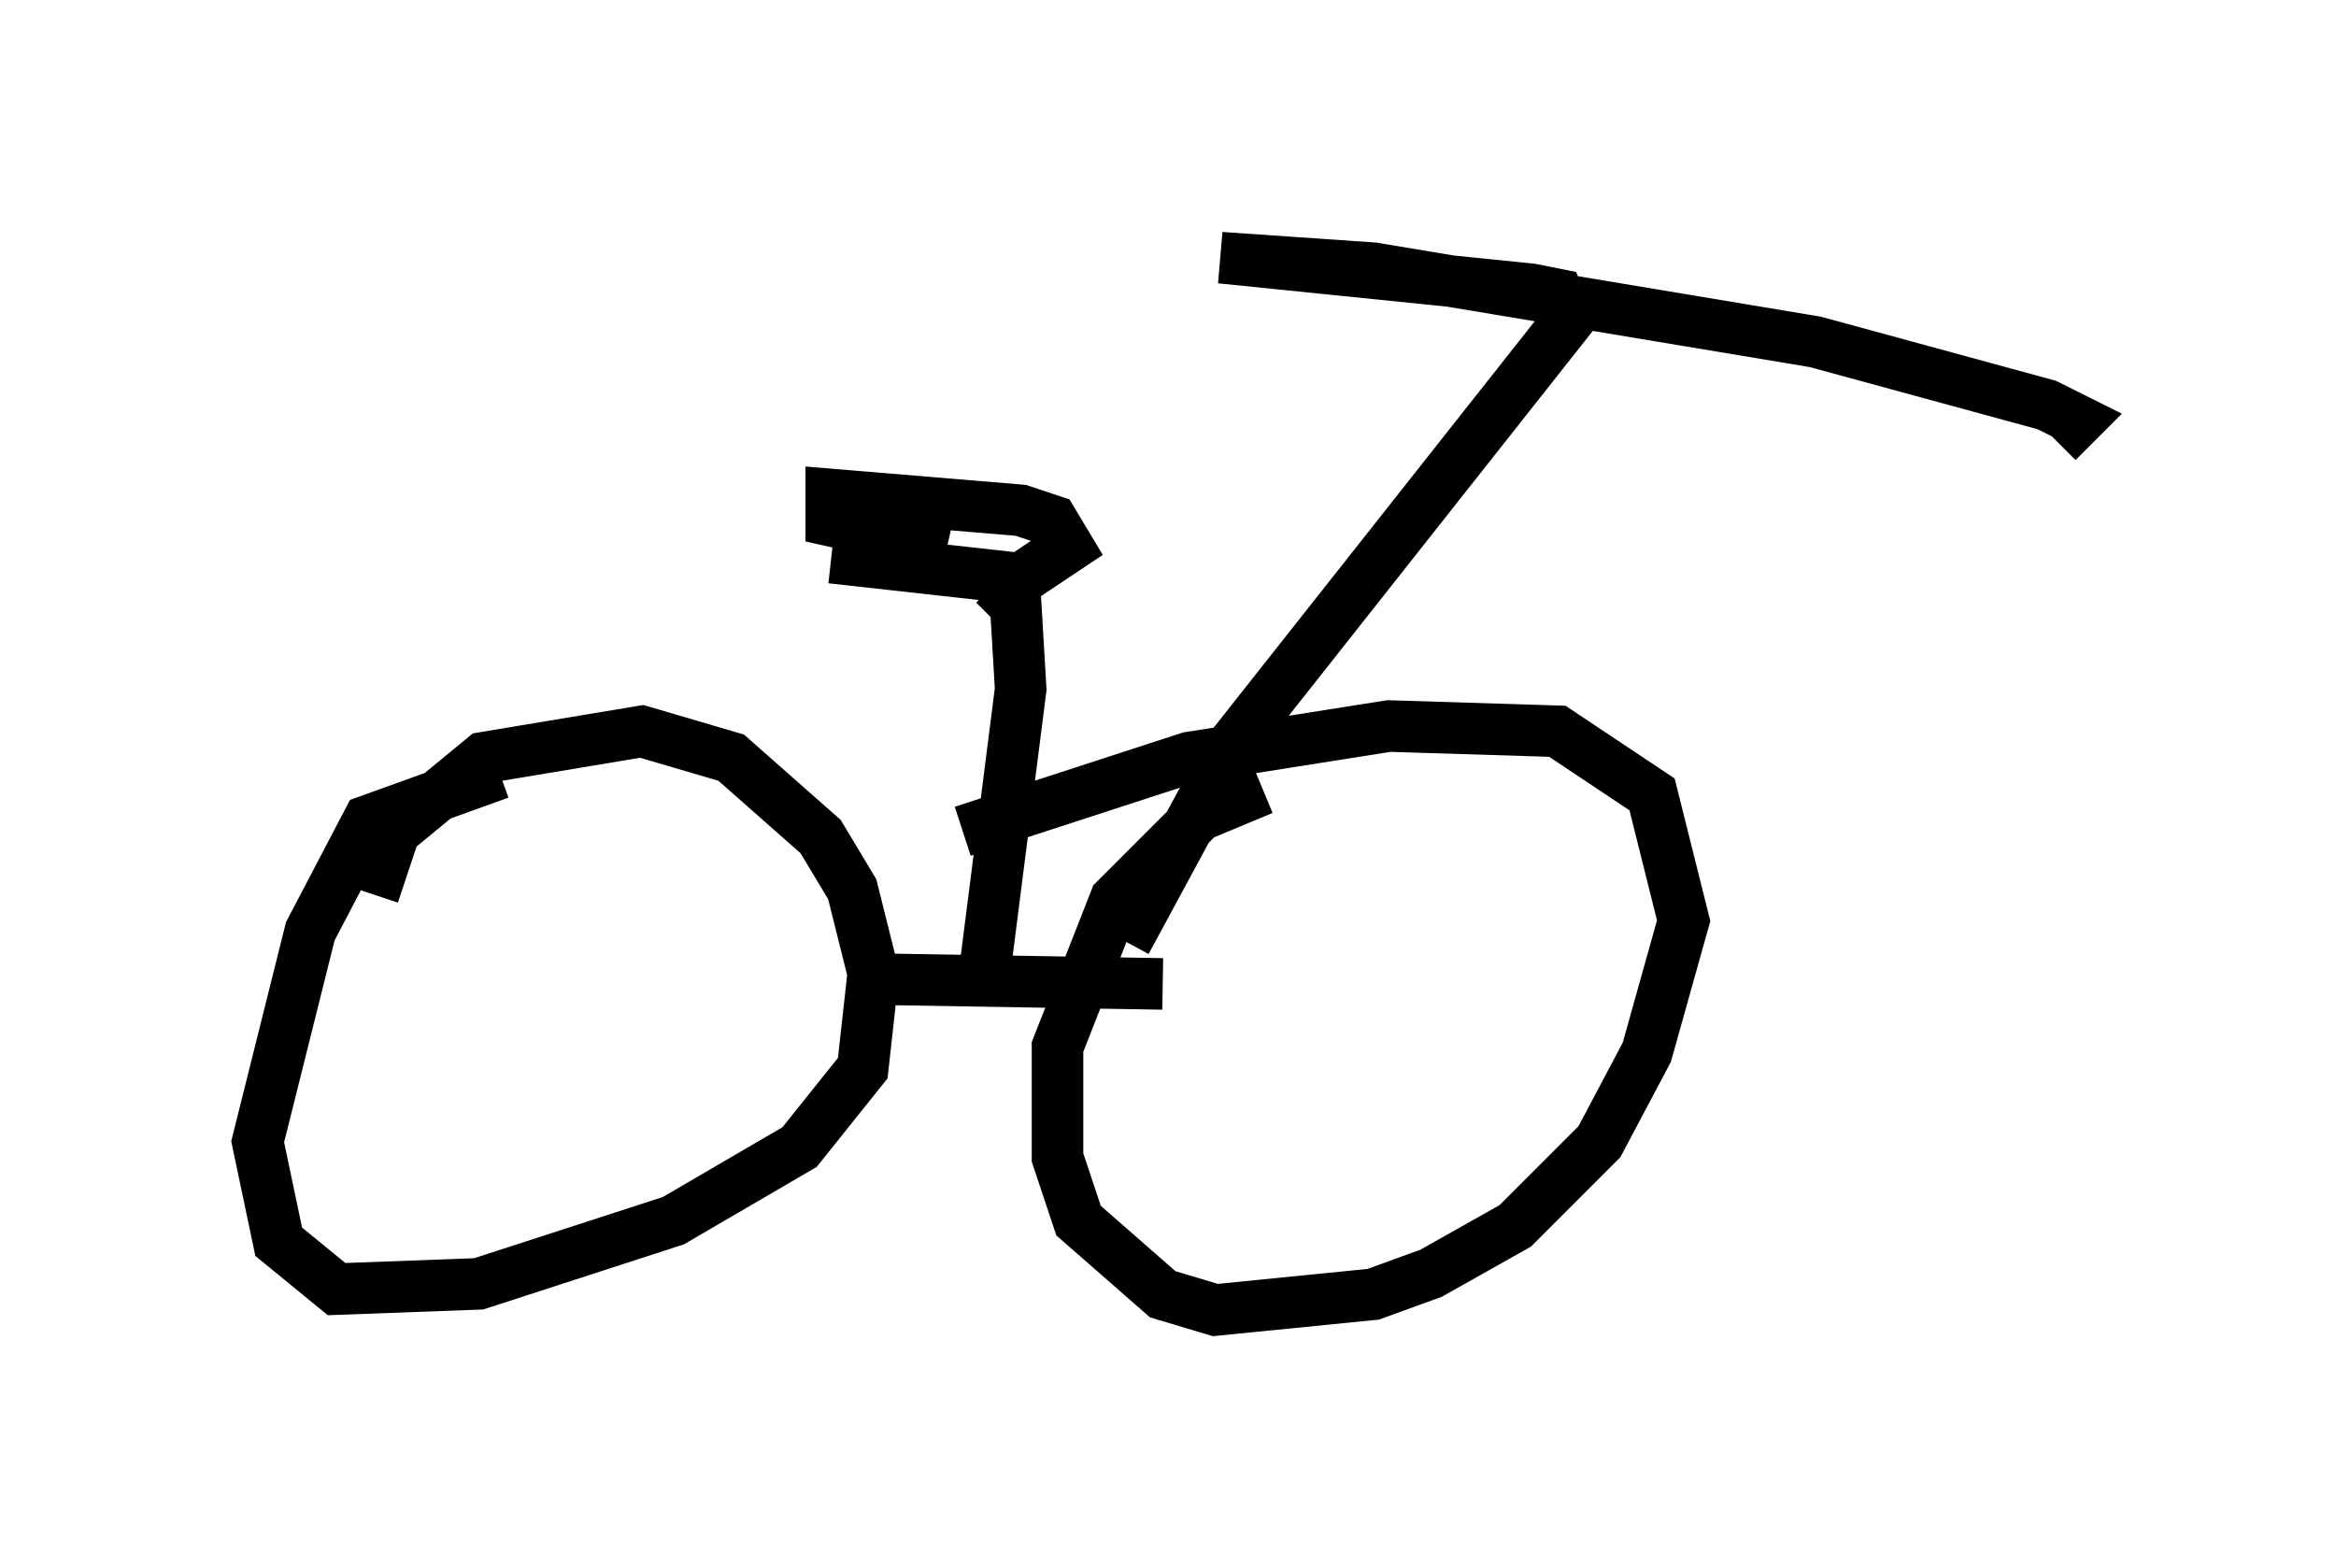 <?xml version="1.0" encoding="utf-8" ?>
<svg baseProfile="full" height="30.417" version="1.1" width="45.321" xmlns="http://www.w3.org/2000/svg" xmlns:ev="http://www.w3.org/2001/xml-events" xmlns:xlink="http://www.w3.org/1999/xlink"><defs /><rect fill="white" height="30.417" width="45.321" x="0" y="0" /><path d="M25.723, 16.229 m-1.225, -0.919 l-1.225, 0.51 -1.633, 1.633 l-1.123, 2.858 0.0, 2.144 l0.408, 1.225 1.633, 1.429 l1.021, 0.306 3.063, -0.306 l1.123, -0.408 1.633, -0.919 l1.633, -1.633 0.919, -1.735 l0.715, -2.552 -0.613, -2.45 l-1.838, -1.225 -3.267, -0.102 l-3.879, 0.613 -4.39, 1.429 m-8.983, -1.123 l-2.552, 0.919 -1.123, 2.144 l-1.021, 4.083 0.408, 1.94 l1.123, 0.919 2.756, -0.102 l3.777, -1.225 2.45, -1.429 l1.225, -1.531 0.204, -1.838 l-0.408, -1.633 -0.613, -1.021 l-1.735, -1.531 -1.735, -0.51 l-3.063, 0.51 -1.735, 1.429 l-0.408, 1.225 m9.188, 1.633 l6.125, 0.102 m-3.471, -0.102 l0.715, -5.615 -0.102, -1.735 l-0.408, 0.408 m-3.165, -1.225 l3.675, 0.408 0.919, -0.613 l-0.306, -0.51 -0.613, -0.204 l-3.675, -0.306 0.0, 0.51 l2.246, 0.51 m3.471, 7.656 l2.042, -3.777 6.533, -8.269 l-0.204, -0.51 -0.51, -0.102 l-6.023, -0.613 2.96, 0.204 l8.575, 1.429 4.492, 1.225 l0.613, 0.306 -0.408, 0.408 " fill="none" stroke="black" stroke-width="1" /></svg>